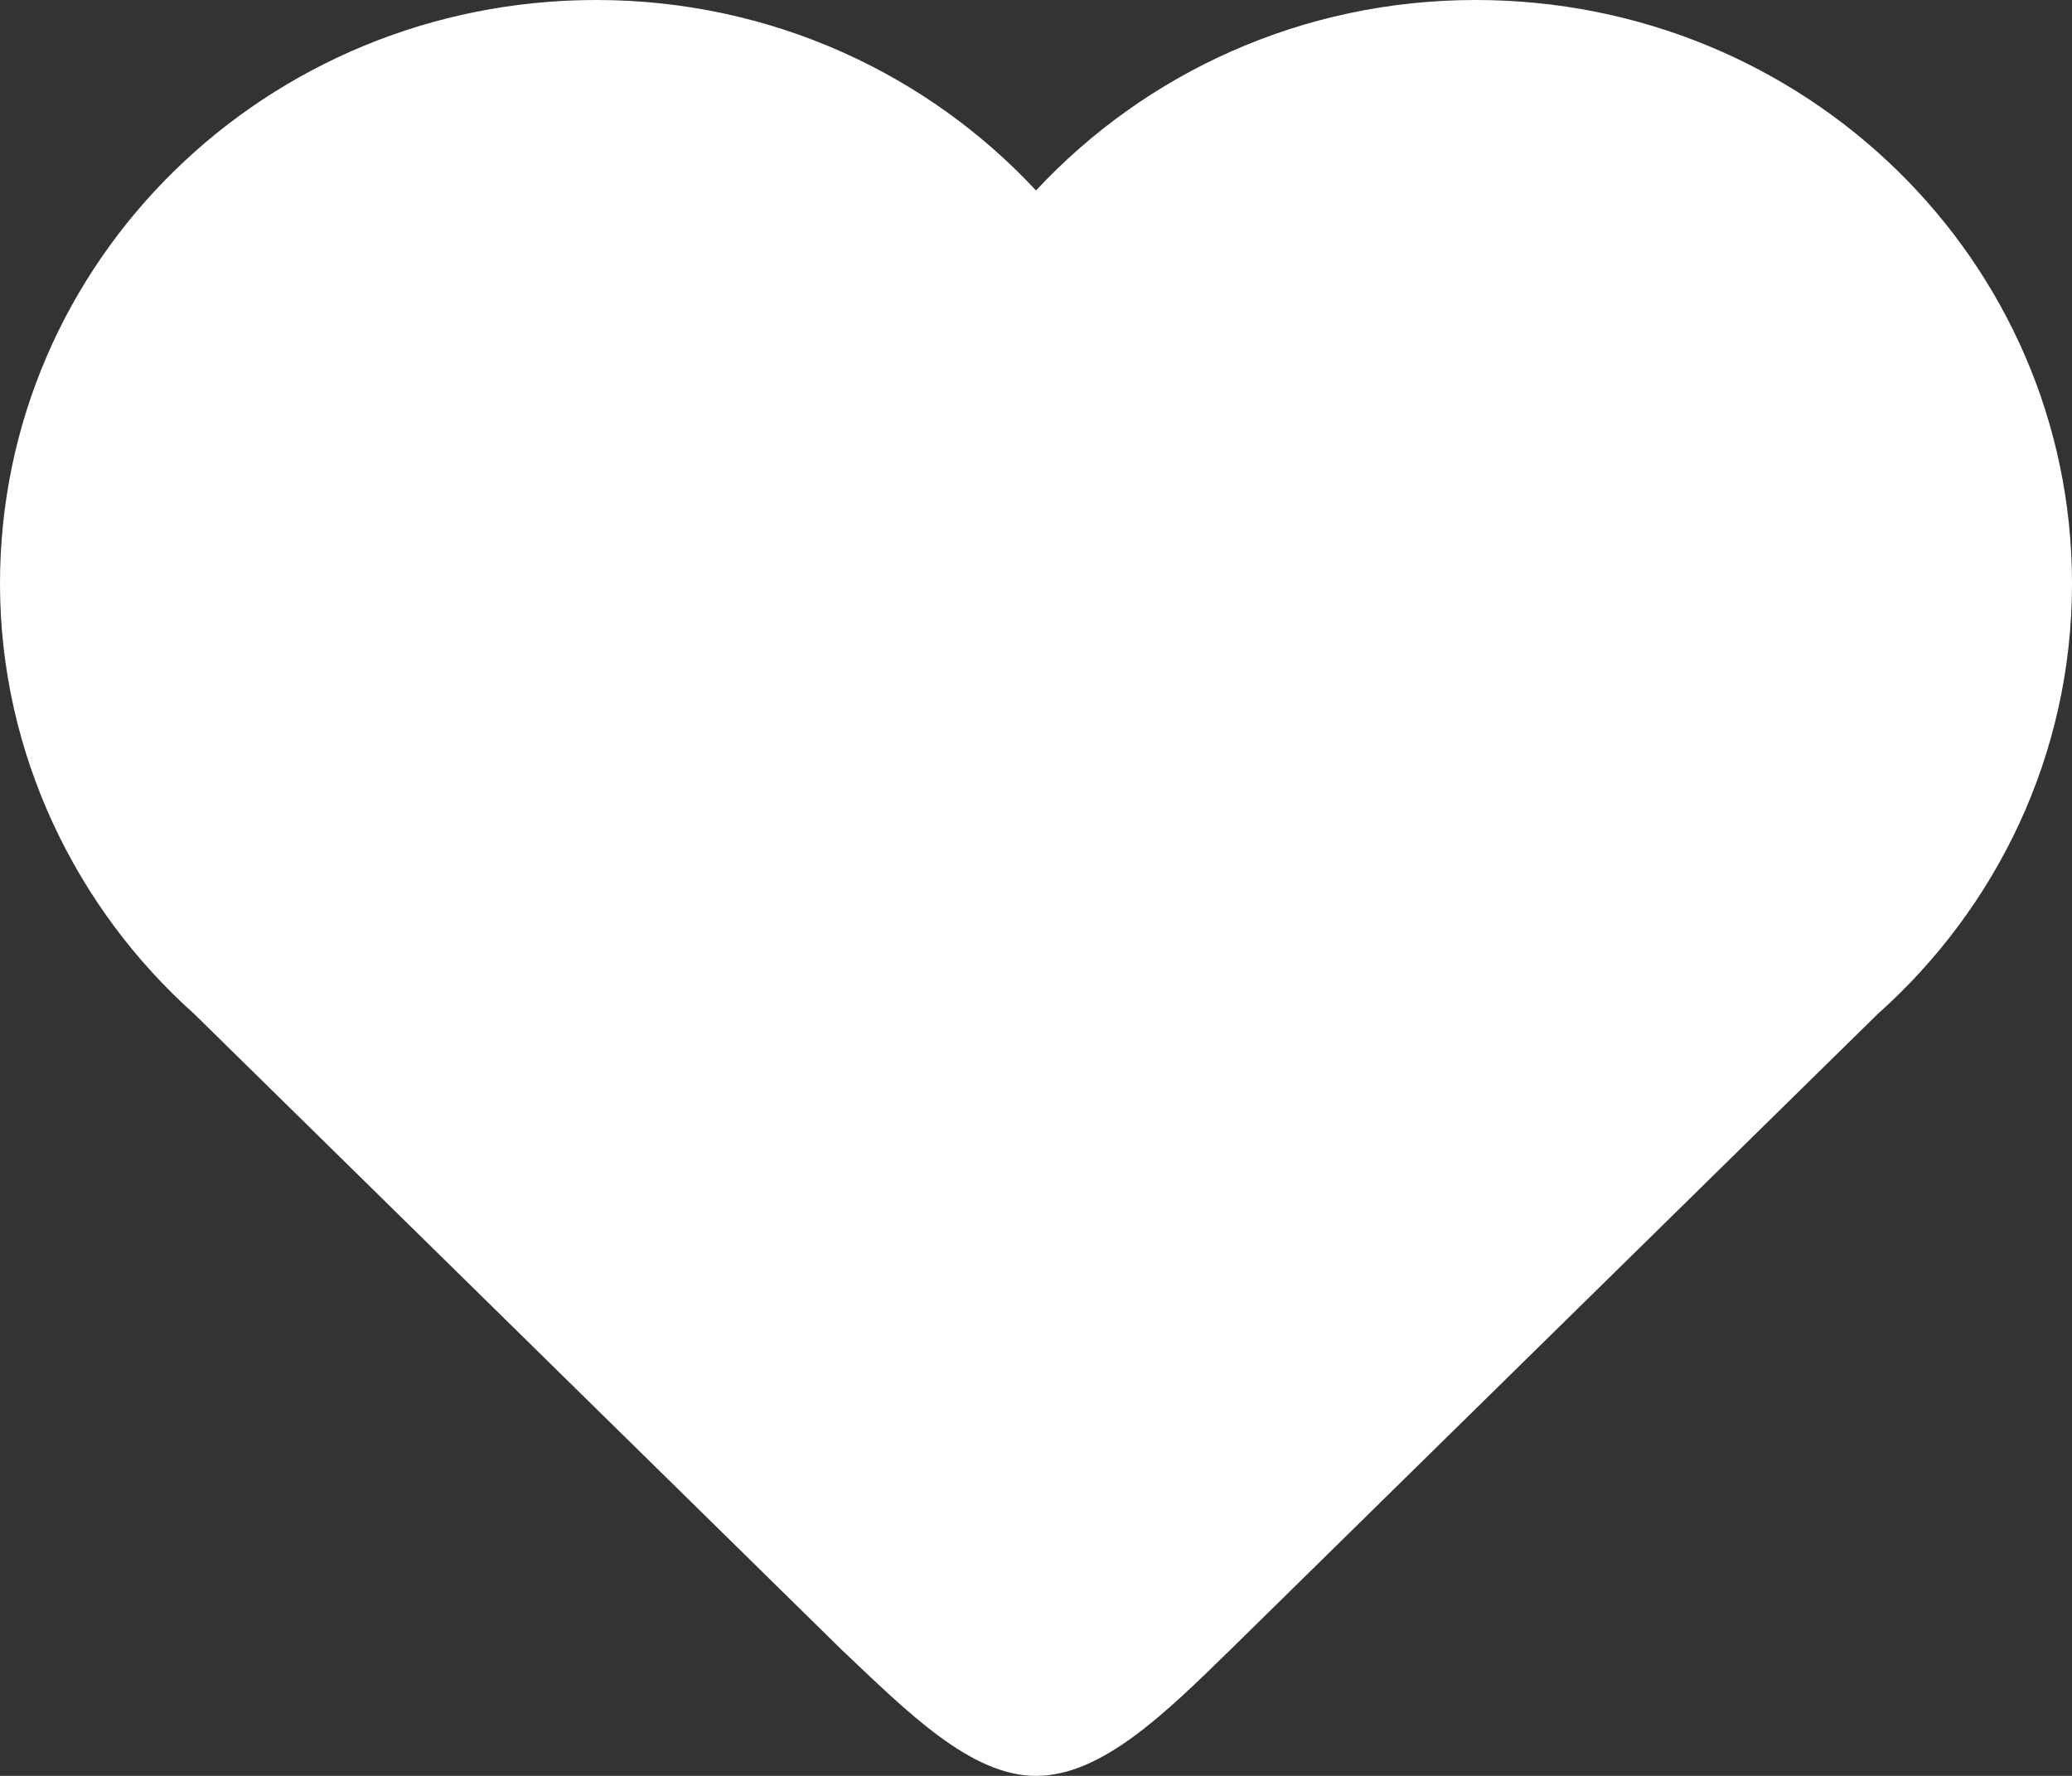<?xml version="1.0" encoding="UTF-8"?>
<svg width="14px" height="12px" viewBox="0 0 14 12" version="1.1" xmlns="http://www.w3.org/2000/svg" xmlns:xlink="http://www.w3.org/1999/xlink">
    <rect x="0" y="0" width="14" height="12" fill="#333333" stroke="none"/>
    <!-- Generator: Sketch 57.1 (83088) - https://sketch.com -->
    <title>Path</title>
    <desc>Created with Sketch.</desc>
    <g id="Page-1" stroke="none" stroke-width="1" fill="none" fill-rule="evenodd">
        <g id="Desktop-HD" transform="translate(-401, -581)" fill="#FFFFFF" fill-rule="nonzero">
            <path d="M415,584.944 C415,586.105 414.486,587.14 413.686,587.853 L413.686,587.853 L409.314,592.147 C408.871,592.58 408.443,593 408,593 C407.557,593 407.129,592.566 406.686,592.147 L402.314,587.853 L402.314,587.853 C401.514,587.14 401,586.091 401,584.944 C401,582.762 402.8,581 405.029,581 C406.214,581 407.271,581.503 408,582.287 C408.743,581.49 409.8,581 410.971,581 C413.2,581 415,582.762 415,584.944 Z" id="Path"></path>
        </g>
    </g>
</svg>